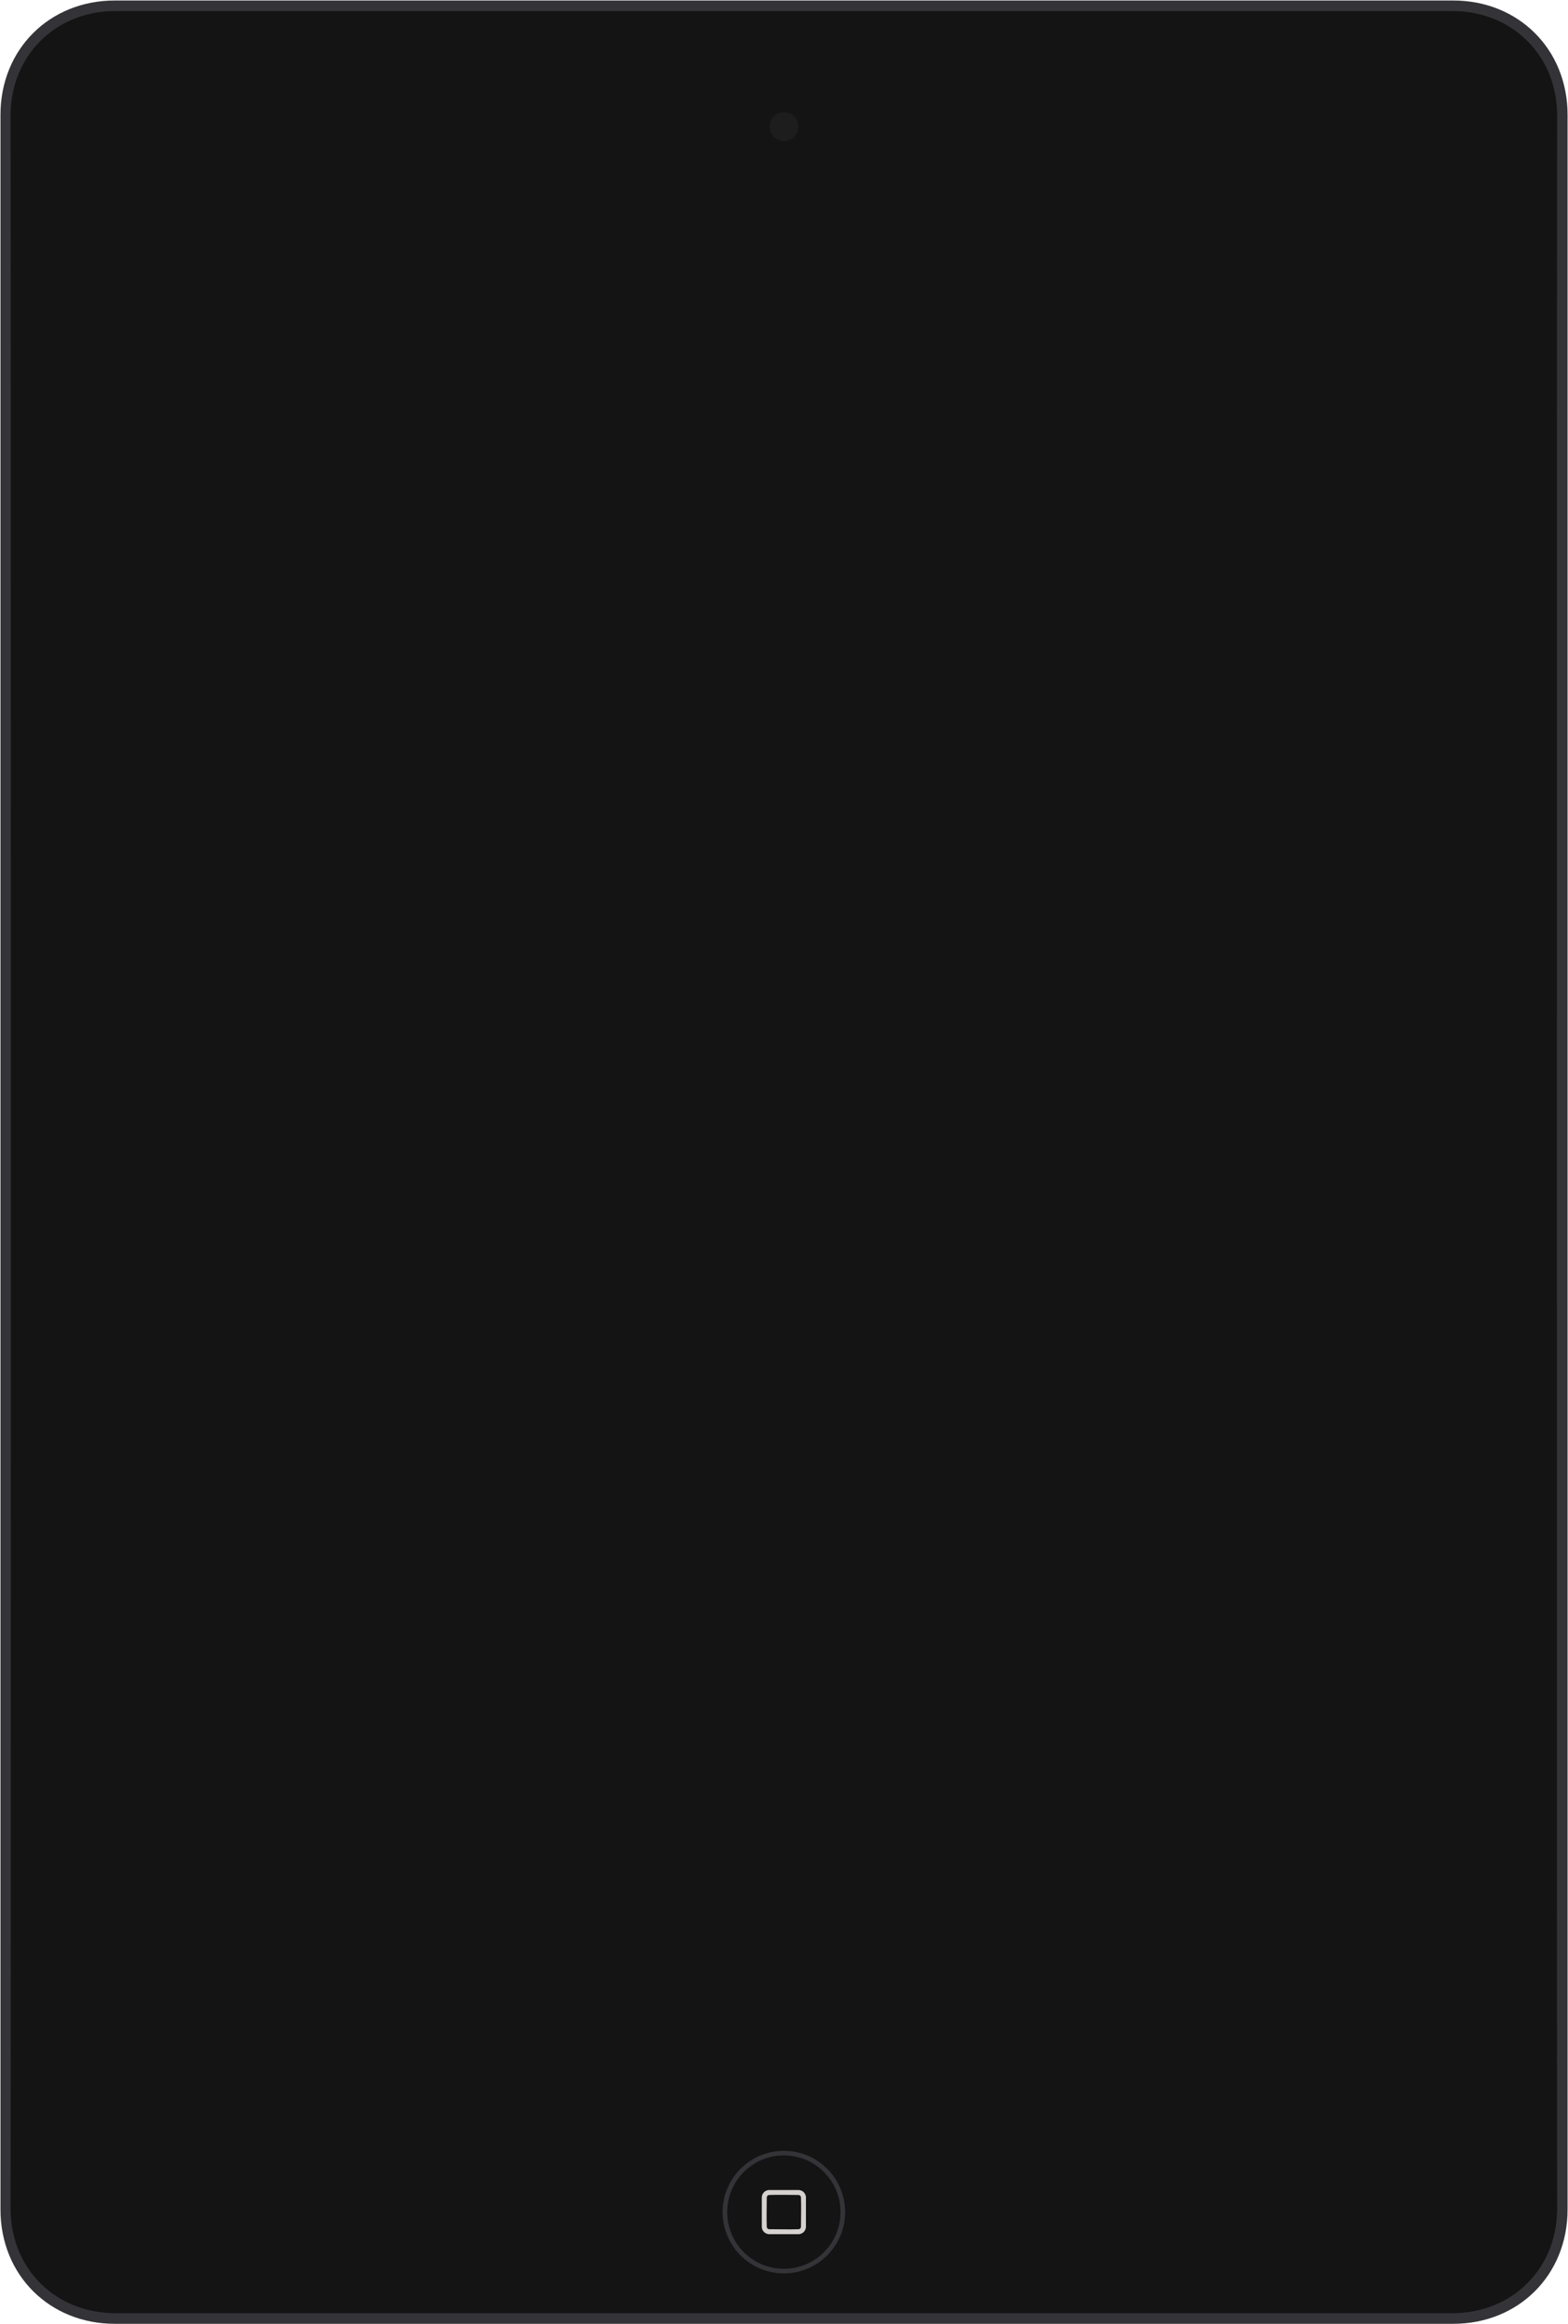 <?xml version="1.0" standalone="no"?><!DOCTYPE svg PUBLIC "-//W3C//DTD SVG 1.1//EN" "http://www.w3.org/Graphics/SVG/1.1/DTD/svg11.dtd"><svg width="100%" height="100%" viewBox="0 0 1741 2579" version="1.1" xmlns="http://www.w3.org/2000/svg" xmlns:xlink="http://www.w3.org/1999/xlink" xml:space="preserve" style="fill-rule:evenodd;clip-rule:evenodd;stroke-linejoin:round;stroke-miterlimit:1.414;"><g id="iPad Mini 2 Space Gray"><path id="Frame" d="M1740.52,2451.69c0,73.026 -54.751,126.875 -126.889,126.875l-93.496,0l-1299.29,0l-93.433,0c-72.138,0 -126.888,-53.849 -126.888,-126.875l0,-2324.26c0,-73.027 54.75,-126.874 126.888,-126.874l1486.22,0c72.138,0 126.889,53.847 126.889,126.874l0,2324.26Z" style="fill:#343438;"/><g id="Body"><path id="Body1" d="M1728.98,128.465c-0.373,11.816 -0.373,2310.28 0,2322.09c0,30.745 -10.691,60.721 -33.244,83.149c-22.552,22.428 -52.445,33.044 -83.011,33.044l-1484.75,0c-30.566,0 -60.459,-10.616 -83.012,-33.044c-22.553,-22.428 -33.243,-52.404 -33.243,-83.149c0.372,-11.816 0.372,-2310.28 0,-2322.09c0,-30.745 10.69,-60.721 33.243,-83.149c22.553,-22.428 52.446,-33.043 83.012,-33.043l1484.75,0c30.566,0 60.459,10.615 83.011,33.043c22.553,22.428 33.244,52.404 33.244,83.149Z" style="fill:#141414;"/><g id="Home Button"><path id="Home Button Circle" d="M870.352,2386.6c37.531,0 68,30.47 68,68c0,37.53 -30.469,68 -68,68c-37.53,0 -68,-30.47 -68,-68c0,-37.53 30.47,-68 68,-68ZM870.352,2391.67c34.732,0 62.929,28.198 62.929,62.929c0,34.731 -28.197,62.929 -62.929,62.929c-34.731,0 -62.928,-28.198 -62.928,-62.929c0,-34.731 28.197,-62.929 62.928,-62.929Z" style="fill:#343438;"/><path id="Rounded Rectangle Symbol" d="M854.168,2479.1c-0.319,-0.002 -0.637,-0.018 -0.954,-0.054c-0.616,-0.071 -1.224,-0.21 -1.808,-0.417c-1.138,-0.401 -2.183,-1.053 -3.046,-1.896c-0.886,-0.865 -1.576,-1.927 -2.003,-3.091c-0.213,-0.581 -0.36,-1.186 -0.438,-1.799c-0.04,-0.316 -0.06,-0.633 -0.066,-0.951c-0.069,-10.861 -0.069,-21.723 0,-32.584c0.006,-0.318 0.026,-0.635 0.066,-0.951c0.078,-0.613 0.225,-1.218 0.438,-1.799c0.427,-1.164 1.117,-2.226 2.003,-3.091c0.863,-0.843 1.908,-1.495 3.046,-1.896c0.584,-0.207 1.192,-0.346 1.808,-0.417c0.281,-0.032 0.564,-0.048 0.847,-0.053c10.861,-0.069 21.722,-0.069 32.583,0c0.318,0.006 0.635,0.026 0.951,0.066c0.614,0.078 1.219,0.225 1.8,0.438c1.163,0.426 2.225,1.116 3.091,2.003c0.842,0.863 1.495,1.908 1.896,3.046c0.206,0.584 0.346,1.192 0.416,1.807c0.032,0.282 0.048,0.564 0.054,0.847c0.069,10.861 0.069,21.723 0,32.584c-0.006,0.318 -0.026,0.635 -0.067,0.951c-0.078,0.613 -0.225,1.218 -0.438,1.799c-0.426,1.164 -1.116,2.226 -2.002,3.091c-0.863,0.843 -1.908,1.495 -3.046,1.896c-0.585,0.207 -1.192,0.346 -1.808,0.417c-0.282,0.032 -0.564,0.048 -0.847,0.053c-10.825,0.069 -21.651,0.001 -32.476,0.001ZM854.188,2473.6c10.82,0 21.646,0.339 32.46,-0.002c0.085,-0.004 0.168,-0.011 0.252,-0.021c0.285,-0.038 0.562,-0.116 0.822,-0.238c0.671,-0.313 1.207,-0.895 1.461,-1.589c0.109,-0.298 0.163,-0.611 0.169,-0.928c0.069,-10.839 0.344,-21.684 -0.002,-32.518c-0.013,-0.292 -0.066,-0.579 -0.167,-0.854c-0.283,-0.773 -0.912,-1.398 -1.684,-1.682c-0.295,-0.109 -0.608,-0.162 -0.922,-0.168c-10.84,-0.061 -21.686,-0.355 -32.521,0.002c-0.29,0.013 -0.577,0.066 -0.85,0.166c-0.761,0.28 -1.384,0.891 -1.673,1.65c-0.116,0.308 -0.174,0.632 -0.18,0.96c-0.066,10.84 -0.34,21.685 0.002,32.519c0.013,0.314 0.075,0.624 0.191,0.916c0.272,0.69 0.822,1.257 1.5,1.555c0.274,0.12 0.566,0.192 0.864,0.22c0.093,0.008 0.185,0.011 0.278,0.012Z" style="fill:#d5d2cf;fill-rule:nonzero;"/></g><g id="Screen"><path id="Screen Frame" d="M102.518,2320.54c-0.824,-0.13 -1.678,-0.133 -2.472,-0.391c-1.606,-0.522 -3.007,-1.539 -4,-2.906c-0.49,-0.675 -0.878,-1.437 -1.136,-2.23c-0.258,-0.794 -0.261,-1.648 -0.392,-2.473l0,-2047.96c0.131,-0.824 0.134,-1.679 0.392,-2.472c0.258,-0.794 0.646,-1.555 1.136,-2.23c0.993,-1.367 2.394,-2.384 4,-2.906c0.794,-0.258 1.648,-0.261 2.472,-0.392l1536,0c0.824,0.131 1.679,0.134 2.472,0.392c0.794,0.257 1.555,0.645 2.23,1.136c1.367,0.993 2.384,2.393 2.906,4c0.258,0.793 0.261,1.648 0.392,2.472l0,2047.96c-0.131,0.825 -0.134,1.679 -0.392,2.473c-0.522,1.606 -1.539,3.007 -2.906,4c-0.675,0.49 -1.436,0.878 -2.23,1.136c-0.793,0.258 -1.648,0.261 -2.472,0.391c-512,0 -1024,0 -1536,0Z" style="fill:#141414;"/><rect id="Screen - Off" x="102.519" y="264.579" width="1536" height="2047.96" style="fill:#141414;"/></g><g id="Top Sensors"><path id="Camera" d="M870.518,124.545c8.837,0 16,7.163 16,16c0,8.837 -7.163,16 -16,16c-8.835,0 -16,-7.163 -16,-16c0,-8.837 7.165,-16 16,-16Z" style="fill:#1d1d1d;"/></g></g></g></svg>
